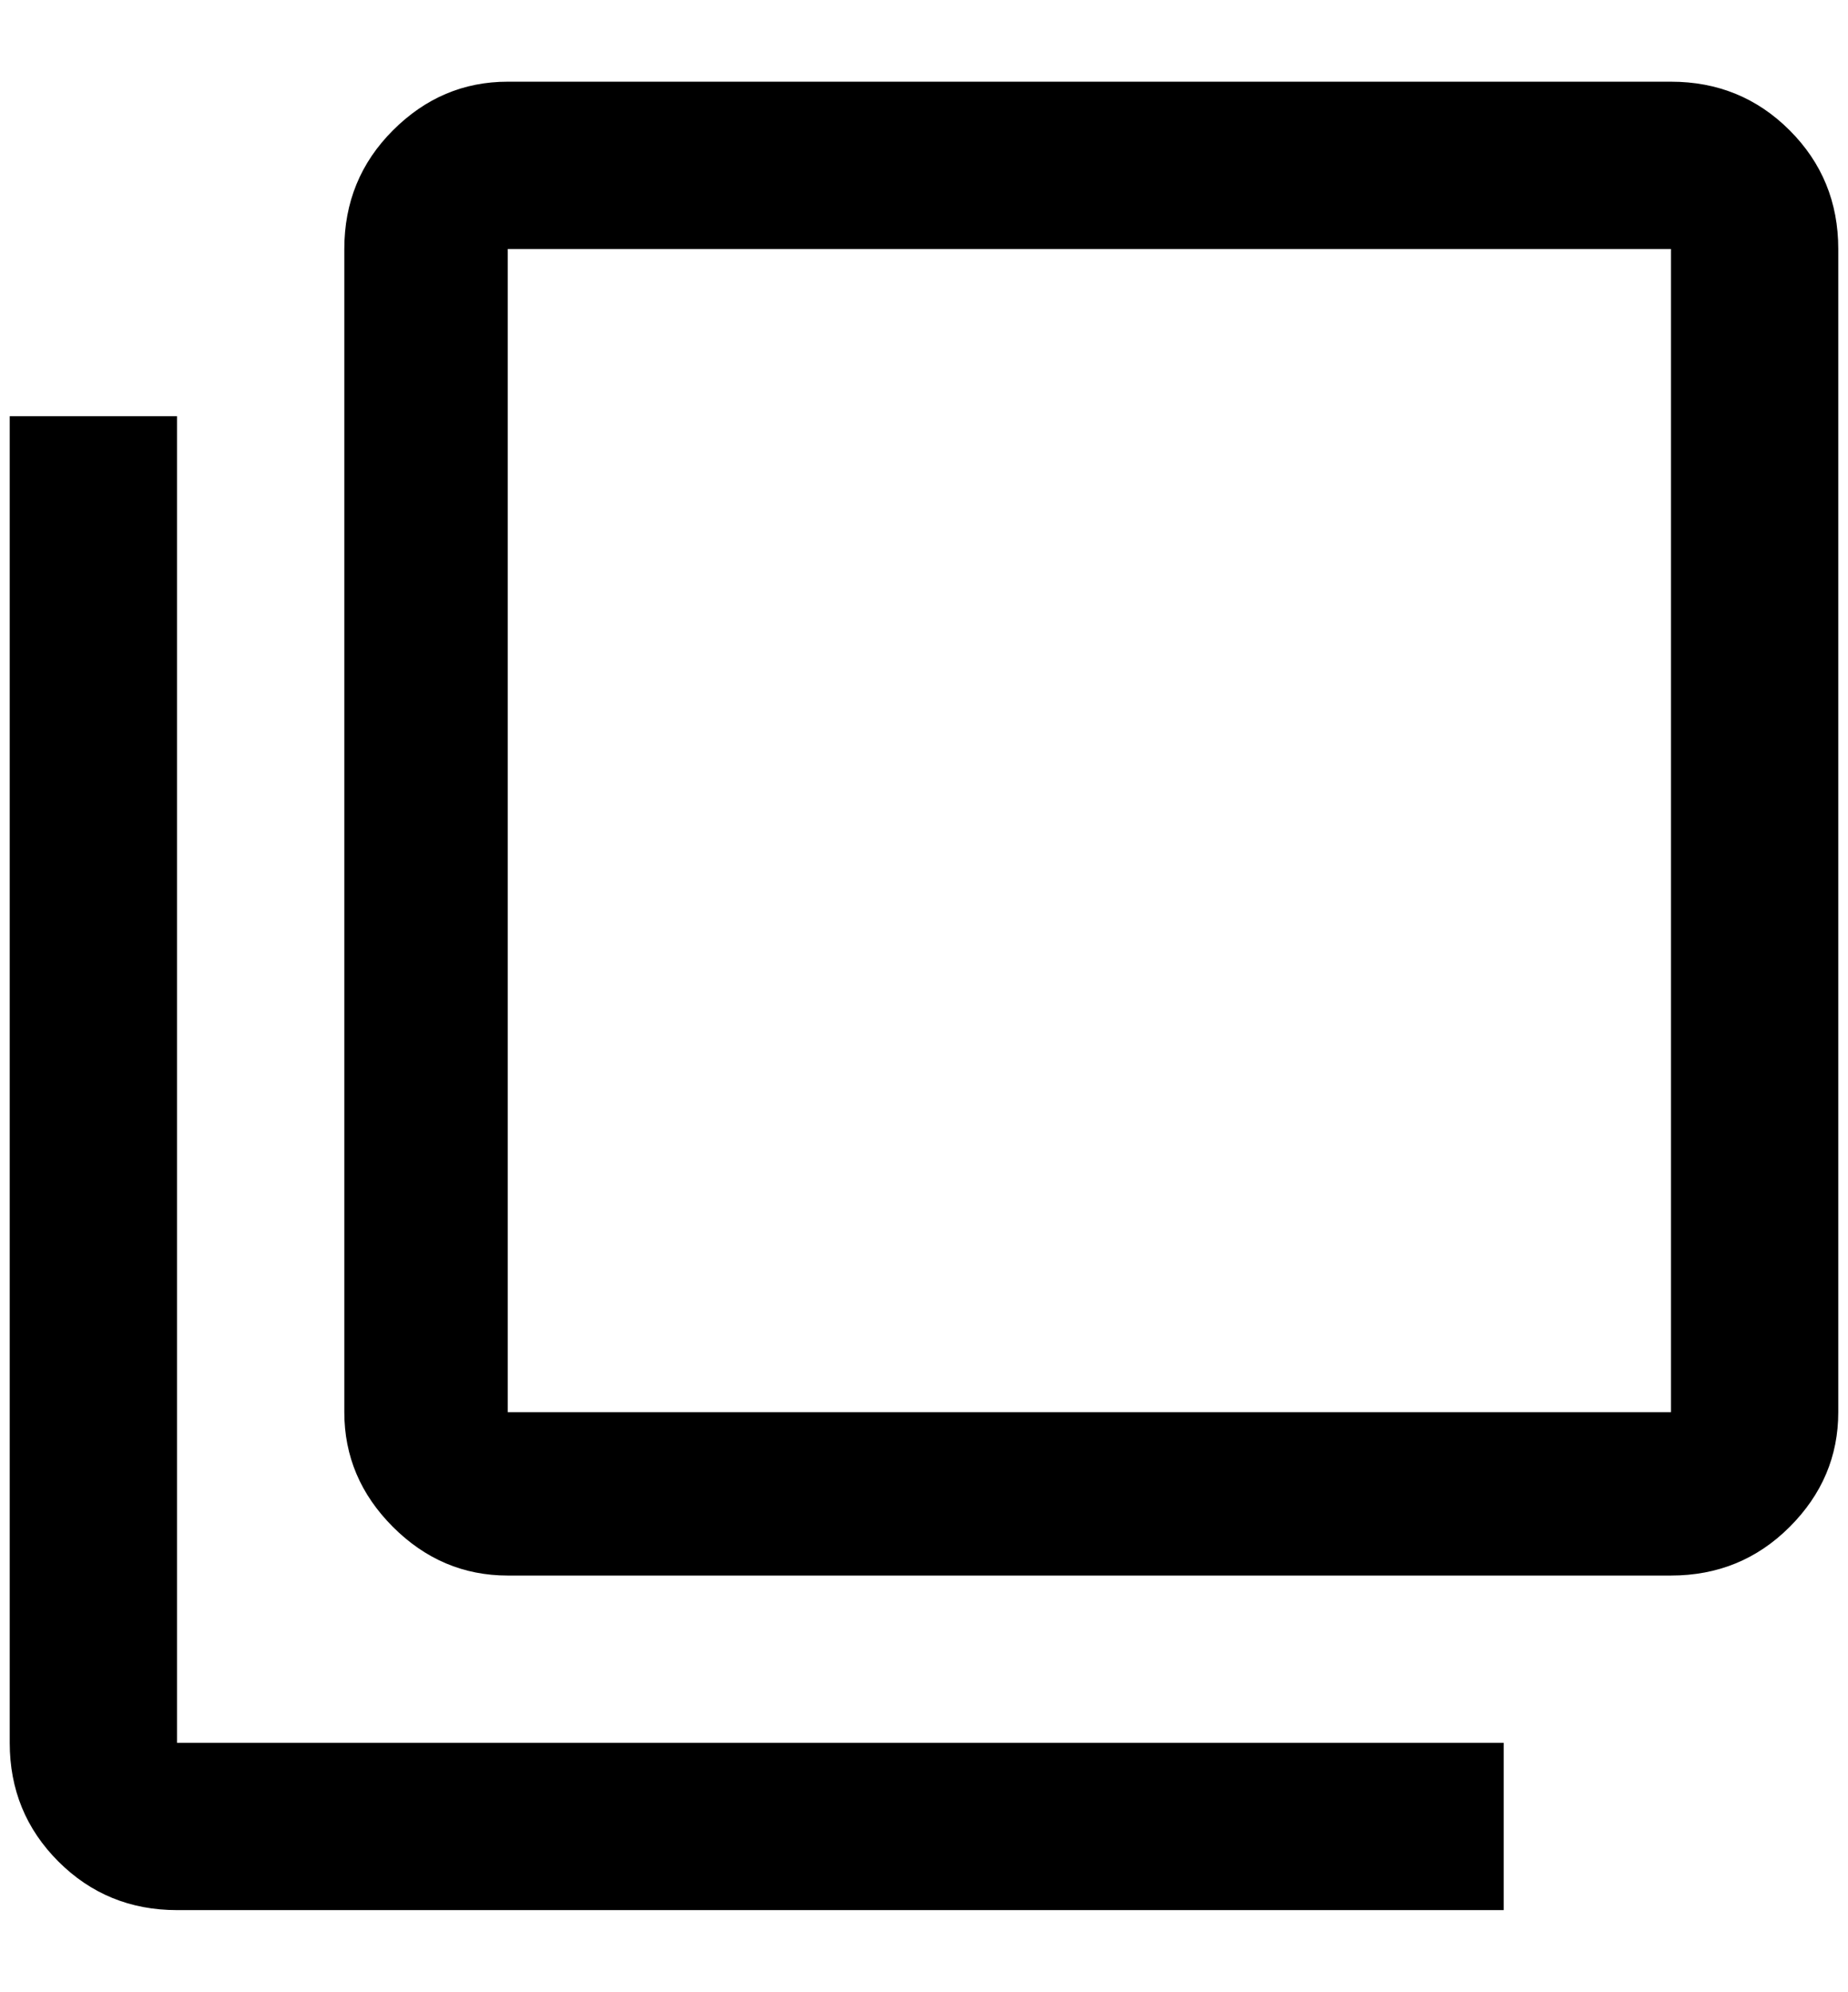<?xml version="1.0" standalone="no"?>
<!DOCTYPE svg PUBLIC "-//W3C//DTD SVG 1.1//EN" "http://www.w3.org/Graphics/SVG/1.1/DTD/svg11.dtd" >
<svg xmlns="http://www.w3.org/2000/svg" xmlns:xlink="http://www.w3.org/1999/xlink" version="1.1" viewBox="-10 0 1900 2048">
   <path fill="currentColor"
d="M1708 1452h-1196v-1196h1196v1196zM1708 84h-1196q-68 0 -118 50t-50 122v1196q0 68 50 118t118 50h1196q72 0 122 -50t50 -118v-1196q0 -72 -50 -122t-122 -50zM172 428h-172v1364q0 72 50 122t122 50h1364v-172h-1364v-1364z" />
</svg>
